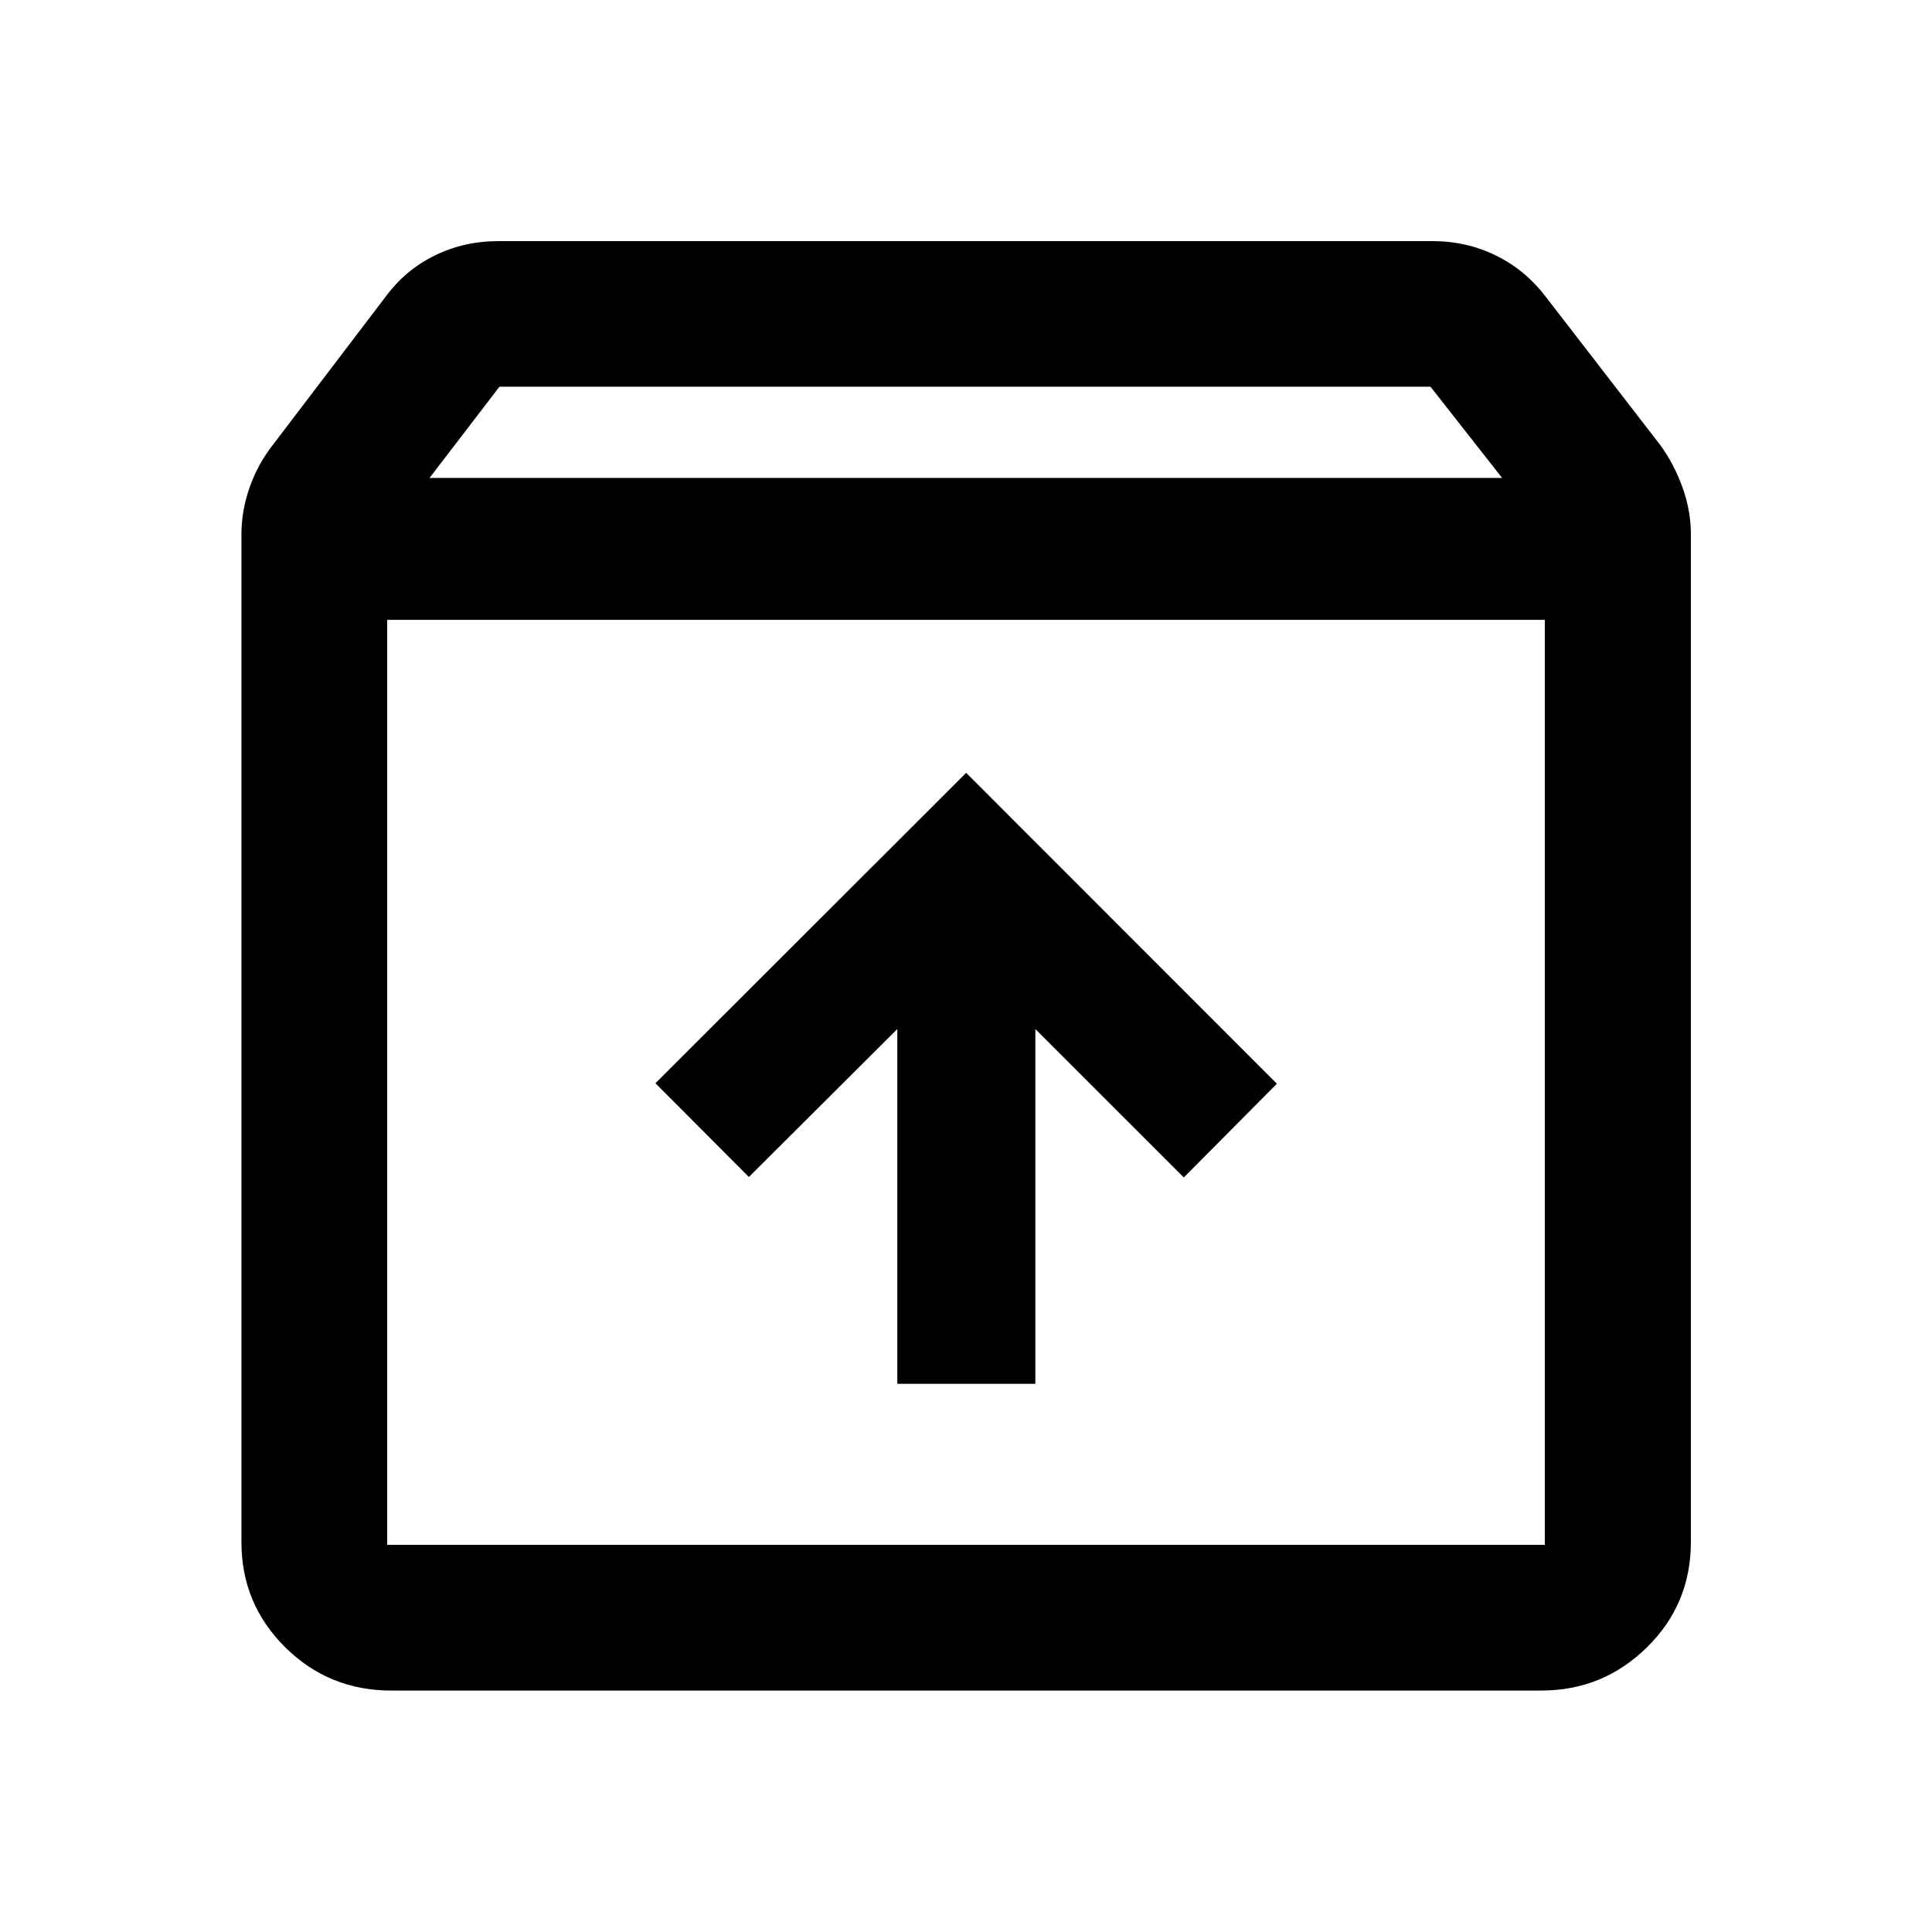 <svg xmlns="http://www.w3.org/2000/svg" height="40" viewBox="0 -960 960 960" width="40"><path d="m480.08-575.98-154.4 154.24 46.44 46.58 73.75-73.51v176.28h68.59v-176.28l73.76 73.75 46.26-46.58-154.4-154.48Zm-287.69-76.03v459.62h575.22v-459.62H192.39Zm2 532.04q-30.99 0-52.71-21.54-21.71-21.55-21.71-52.21v-500.77q0-11.8 4.09-23.39 4.1-11.6 11.47-21l56.32-74q9.74-13.11 24.27-20.21 14.52-7.1 31.57-7.1H711.8q16.88 0 31.41 7.1 14.53 7.1 24.6 20.21l57.15 74q6.88 9.45 11.05 21.03 4.18 11.58 4.18 23.36v500.68q0 30.91-21.85 52.38-21.85 21.46-52.48 21.46H194.39Zm19.04-602.54H746.4l-35.61-45.34H248.18l-34.75 45.34ZM480-422.41Z"/></svg>